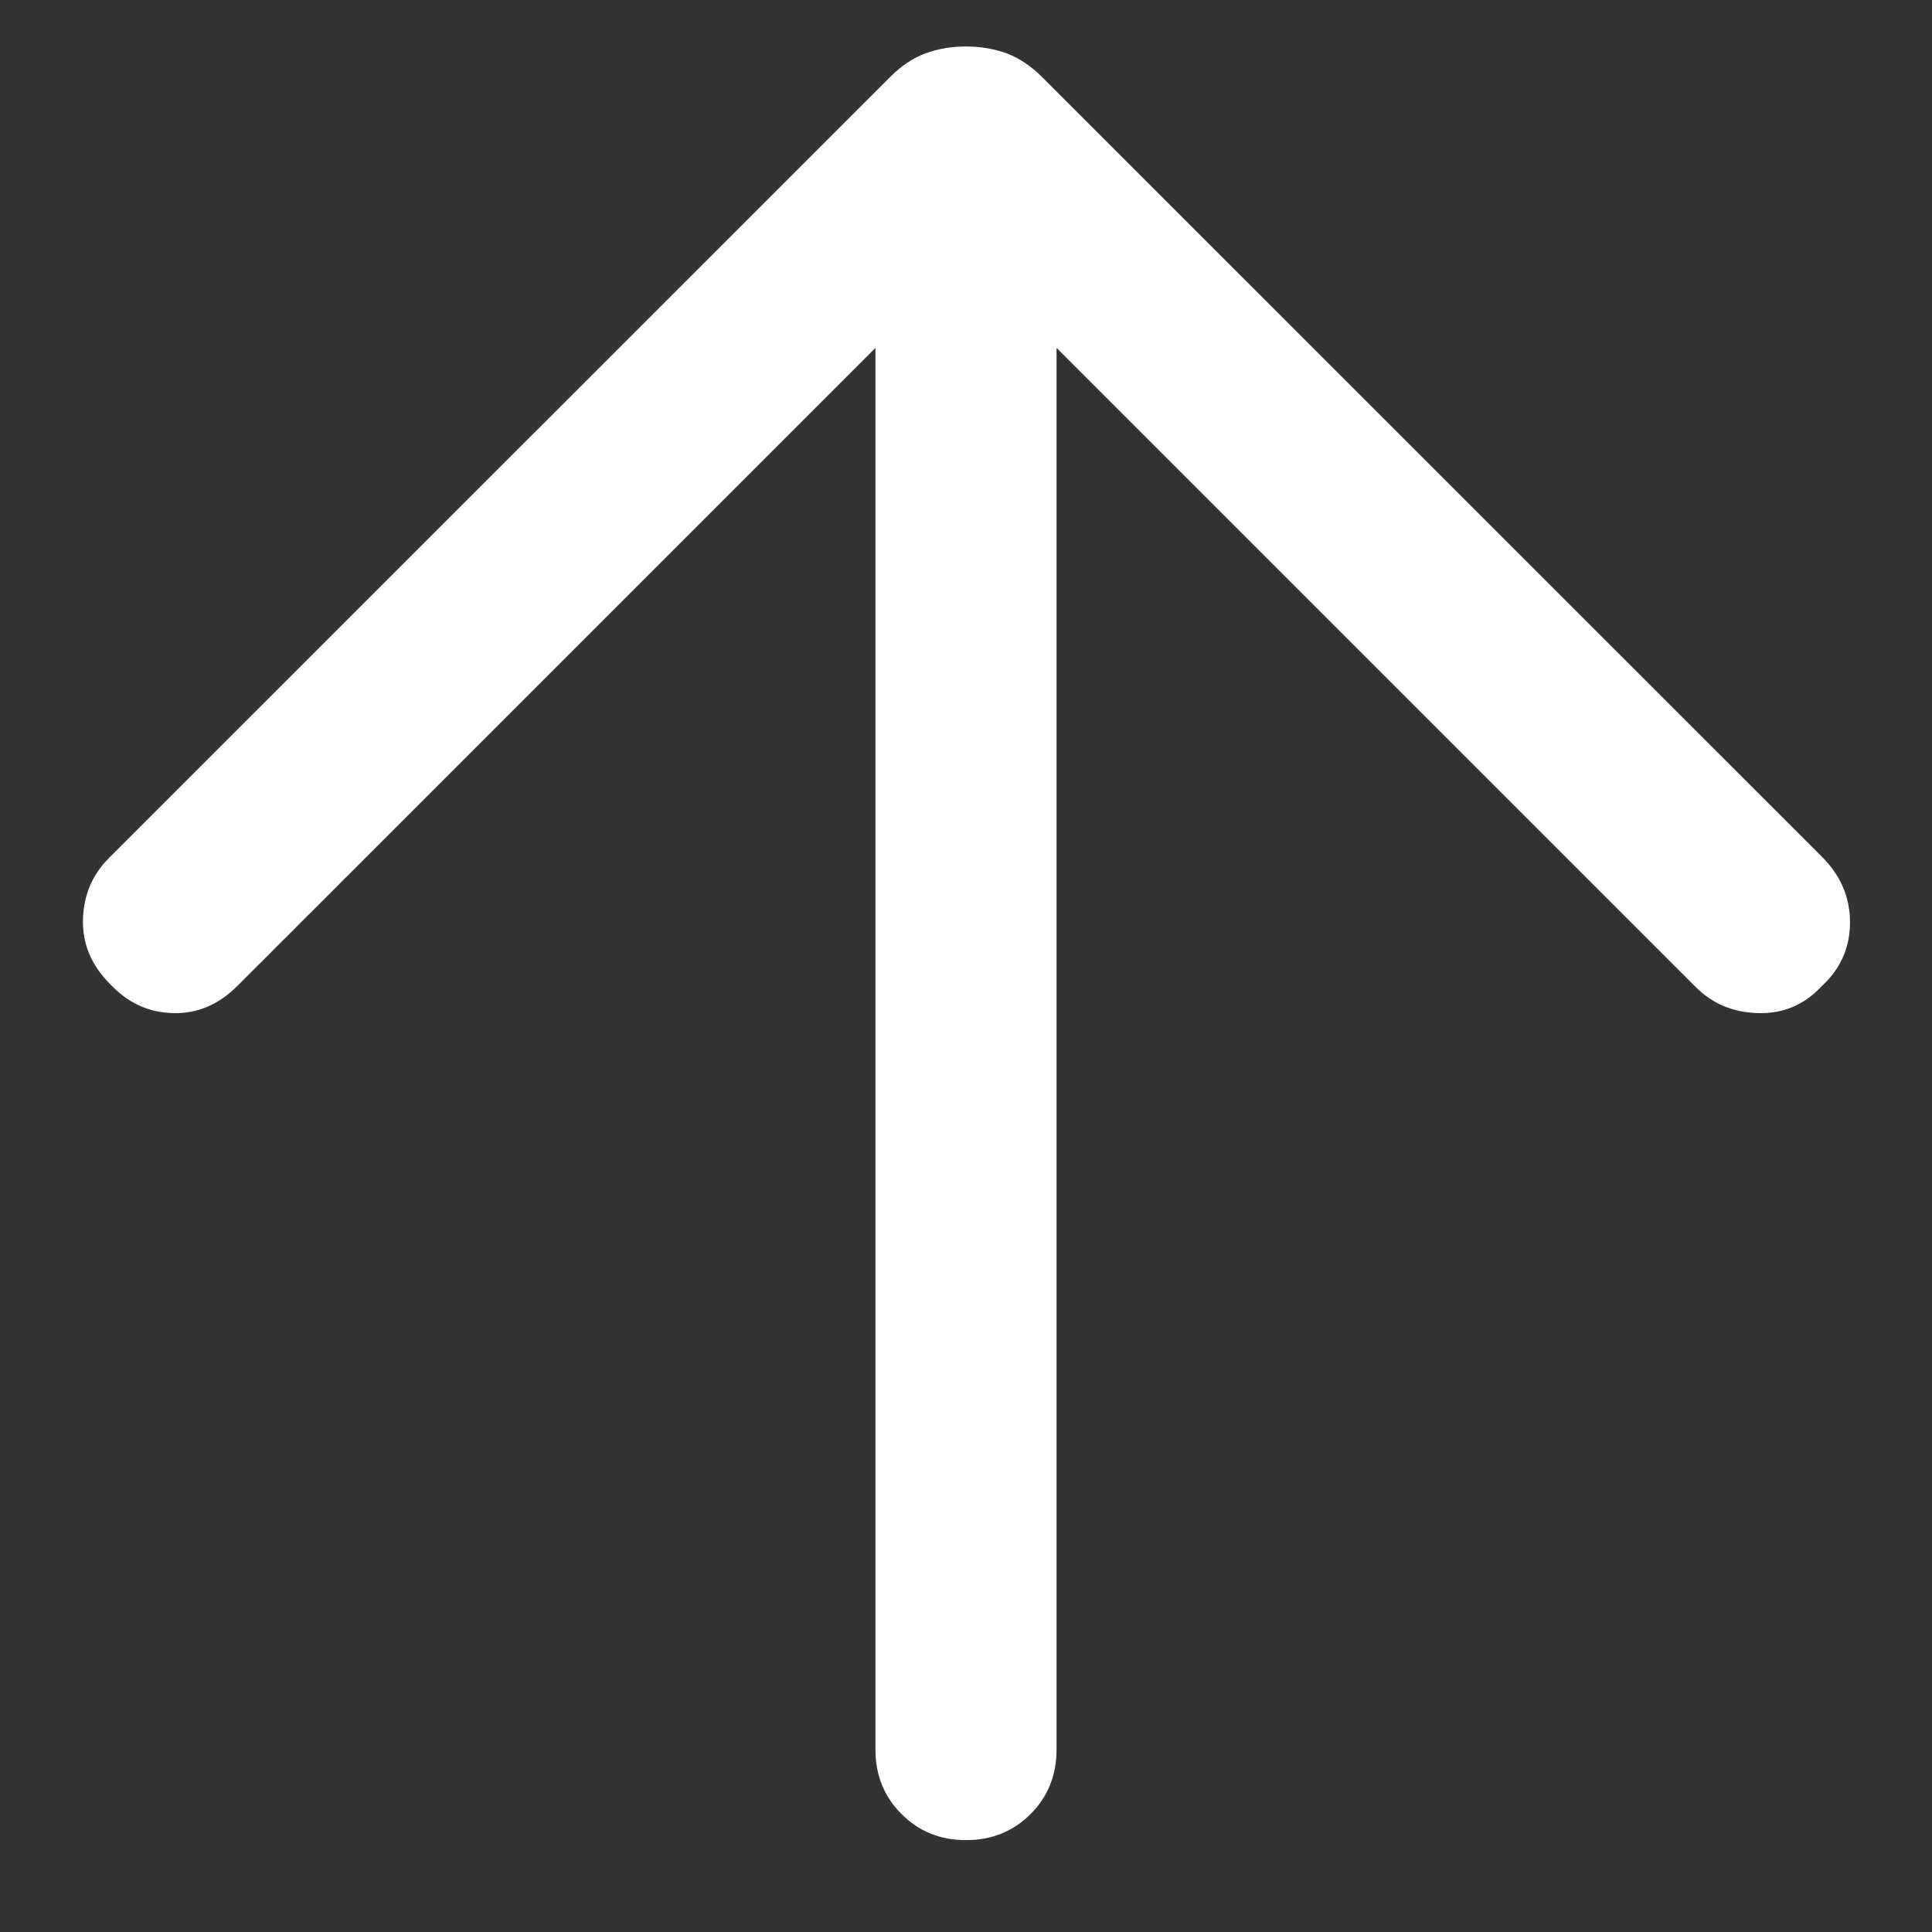 <svg width="16" height="16" viewBox="0 0 16 16" fill="none" xmlns="http://www.w3.org/2000/svg">
<rect x="0" y="0" width="16" height="16" fill="#333333" stroke="none"/>
<path d="M15.089 7.096L8.633 0.641C8.539 0.547 8.441 0.481 8.337 0.442C8.233 0.404 8.121 0.385 8 0.385C7.88 0.385 7.768 0.404 7.664 0.442C7.56 0.481 7.461 0.547 7.368 0.641L0.902 7.106C0.764 7.244 0.692 7.414 0.687 7.616C0.682 7.817 0.757 7.995 0.912 8.15C1.057 8.305 1.23 8.385 1.431 8.39C1.632 8.396 1.81 8.321 1.966 8.165L7.25 2.881L7.25 14.489C7.25 14.701 7.322 14.88 7.466 15.023C7.609 15.167 7.787 15.239 8 15.239C8.213 15.239 8.391 15.167 8.535 15.023C8.678 14.88 8.75 14.701 8.75 14.489L8.75 2.881L14.044 8.175C14.183 8.314 14.355 8.385 14.562 8.39C14.768 8.396 14.944 8.321 15.089 8.165C15.244 8.021 15.321 7.845 15.321 7.639C15.321 7.432 15.244 7.251 15.089 7.096Z" fill="white"/>
</svg>
